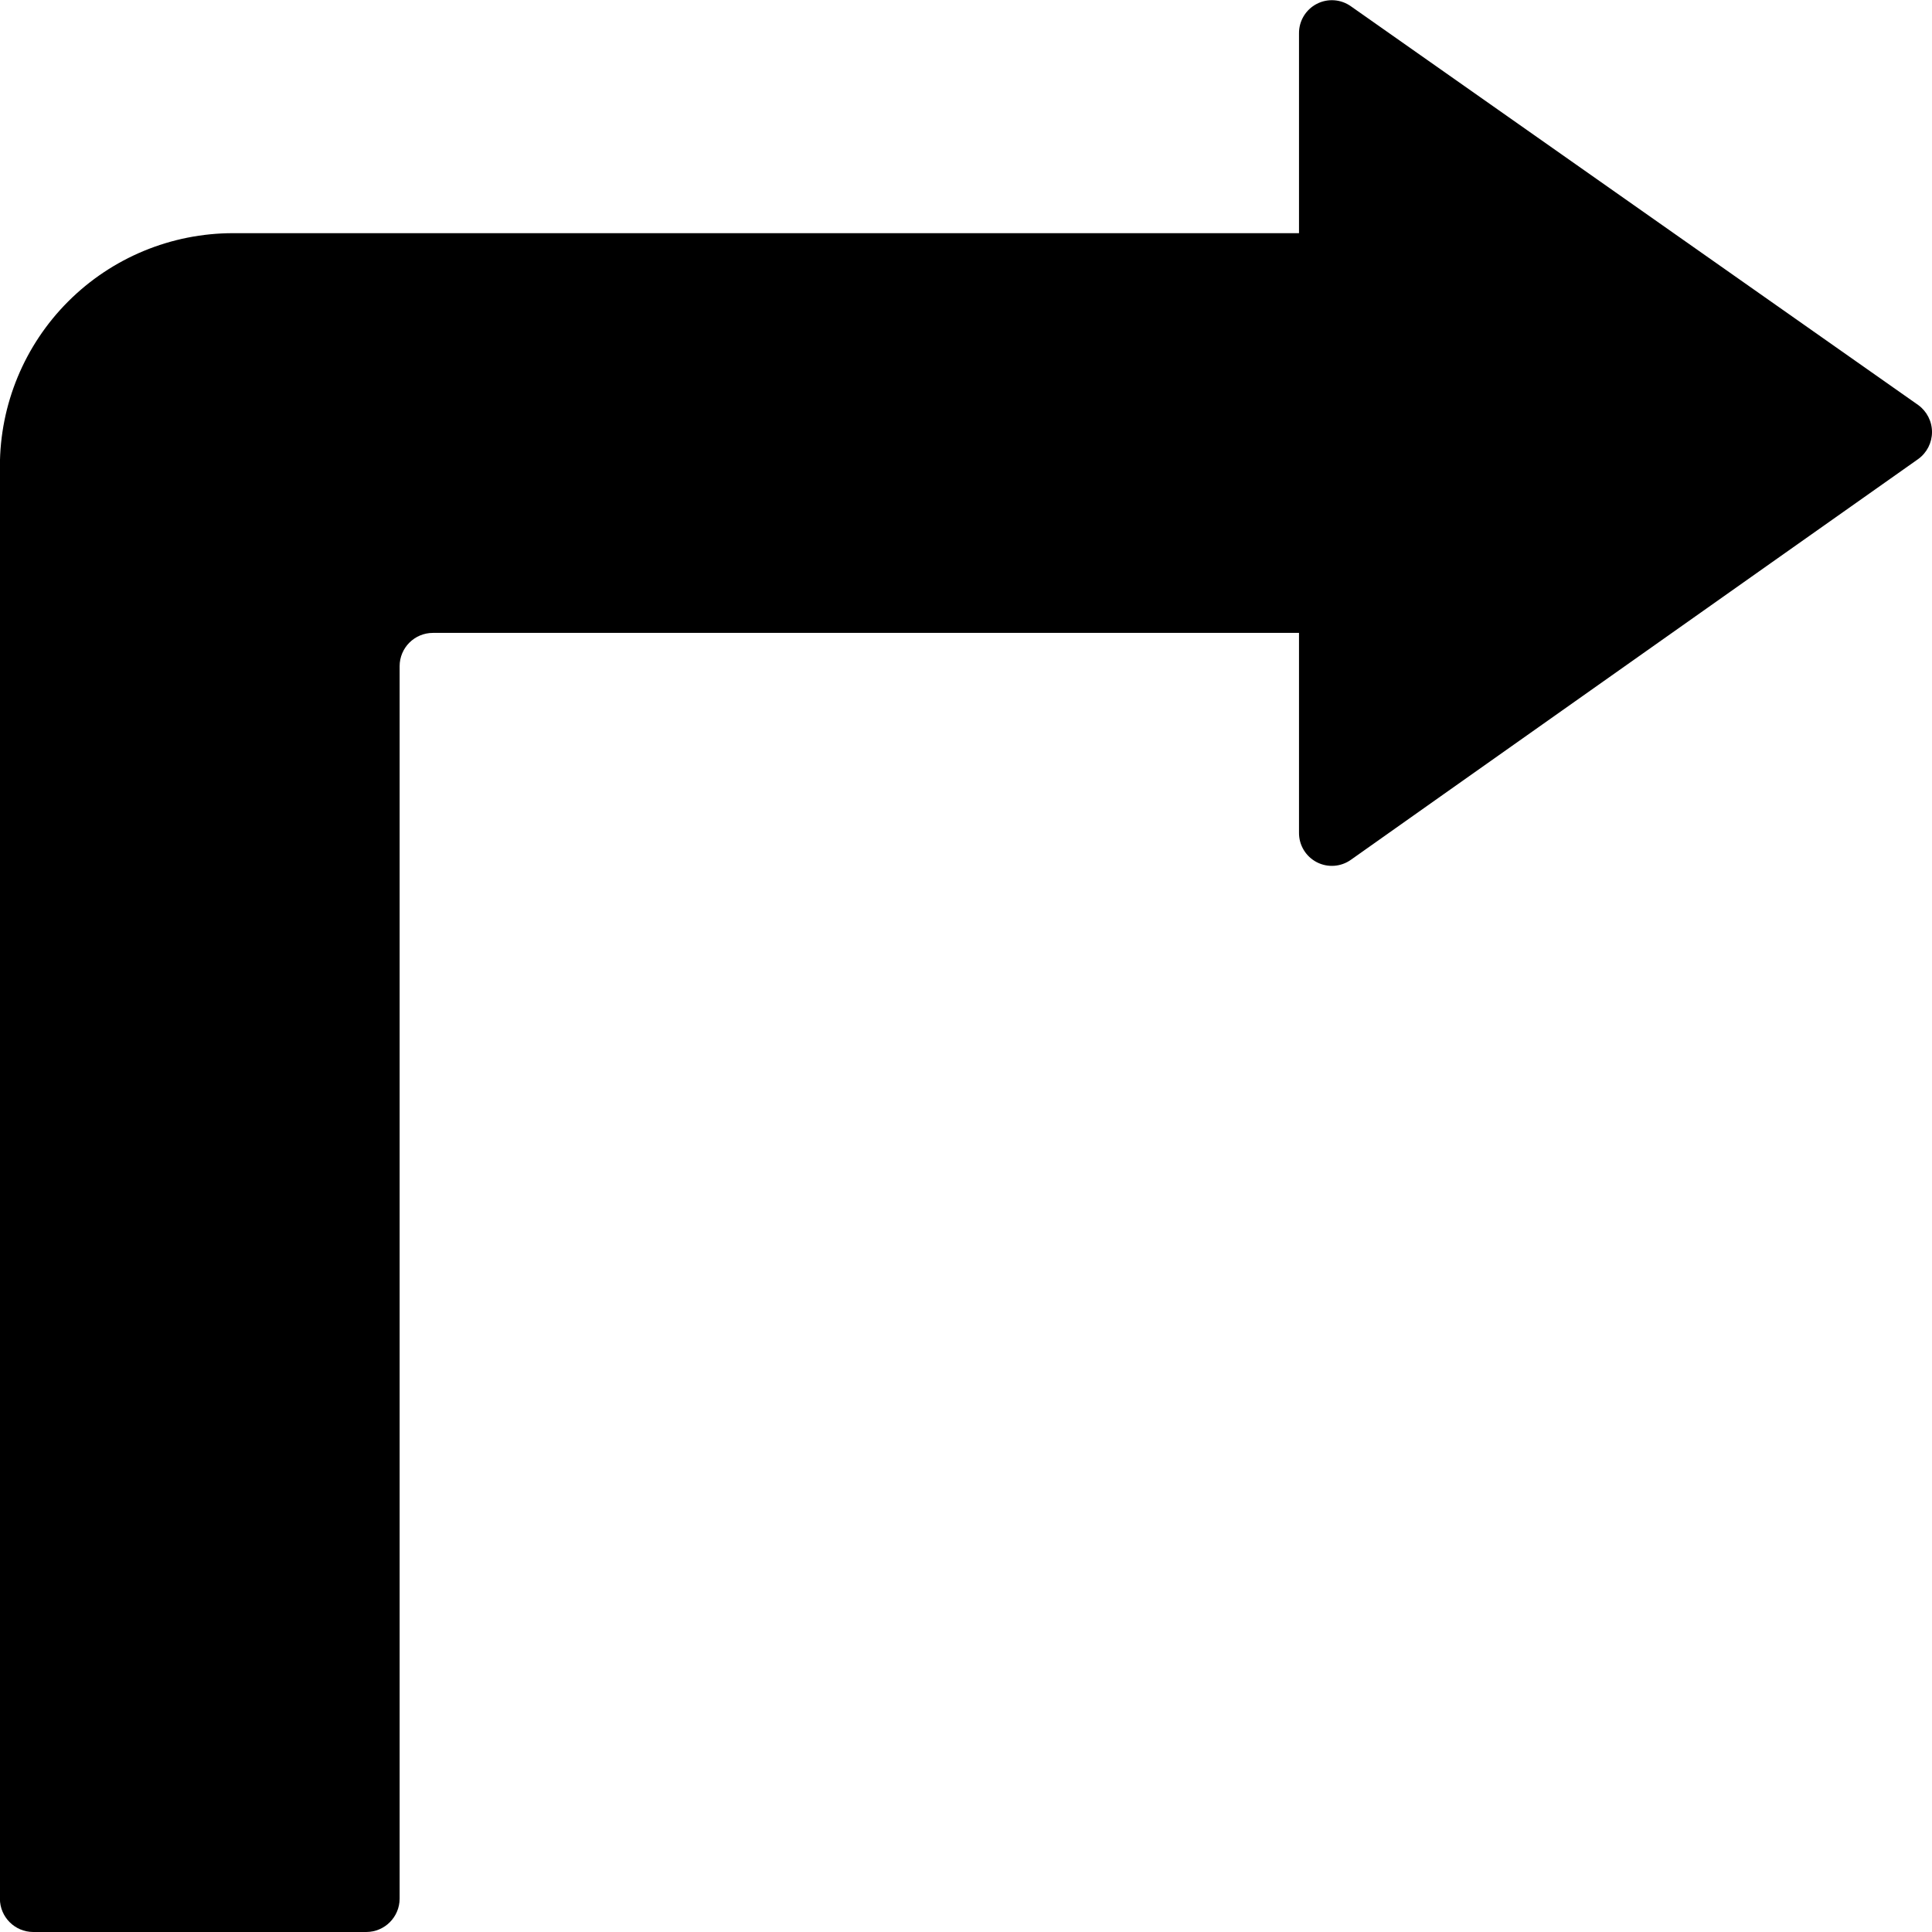<?xml version="1.0" encoding="UTF-8" standalone="no"?>
<svg
   xmlns:dc="http://purl.org/dc/elements/1.1/"
   xmlns:cc="http://creativecommons.org/ns#"
   xmlns:rdf="http://www.w3.org/1999/02/22-rdf-syntax-ns#"
   xmlns:svg="http://www.w3.org/2000/svg"
   xmlns="http://www.w3.org/2000/svg"
   xmlns:sodipodi="http://sodipodi.sourceforge.net/DTD/sodipodi-0.dtd"
   xmlns:inkscape="http://www.inkscape.org/namespaces/inkscape"
   height="512"
   viewBox="0 0 58 58"
   width="512"
   version="1.1"
   id="svg836"
   sodipodi:docname="right-turn.svg"
   inkscape:version="1.0.1 (c497b03c, 2020-09-10)">
  <defs
     id="defs840" />
  <sodipodi:namedview
     pagecolor="#ffffff"
     bordercolor="#666666"
     borderopacity="1"
     objecttolerance="10"
     gridtolerance="10"
     guidetolerance="10"
     inkscape:pageopacity="0"
     inkscape:pageshadow="2"
     inkscape:window-width="776"
     inkscape:window-height="480"
     id="namedview838"
     showgrid="false"
     inkscape:zoom="1.390625"
     inkscape:cx="256"
     inkscape:cy="256"
     inkscape:window-x="0"
     inkscape:window-y="23"
     inkscape:window-maximized="0"
     inkscape:current-layer="svg836" />
  <g
     id="Page-1"
     fill="none"
     fill-rule="evenodd"
     transform="matrix(-1,0,0,1,57.997,0)">
    <g
       id="008---Left-Turn-Arrow"
       fill="#000000"
       fill-rule="nonzero"
       transform="translate(-1)">
      <path
         id="Shape"
         d="M 52,7 H 20 V 1 C 20.003,0.629 19.797,0.288 19.468,0.117 19.139,-0.054 18.742,-0.026 18.44,0.19 L 1.41,12.16 c -0.259,0.188 -0.413,0.49 -0.413,0.81 0,0.32 0.153,0.622 0.413,0.81 l 4.42,3.12 9.81,6.93 2.8,1.98 c 0.302,0.216 0.699,0.244 1.028,0.073 C 19.797,25.712 20.003,25.371 20,25 v -6 h 26 c 0.552,0 1,0.448 1,1 v 37 c 0.002,0.552 0.448,0.998 1,1 h 10 c 0.552,-0.002 0.998,-0.448 1,-1 V 14 C 59,12.143 58.263,10.363 56.95,9.05 55.637,7.737 53.857,7 52,7 Z" />
    </g>
  </g>
</svg>
